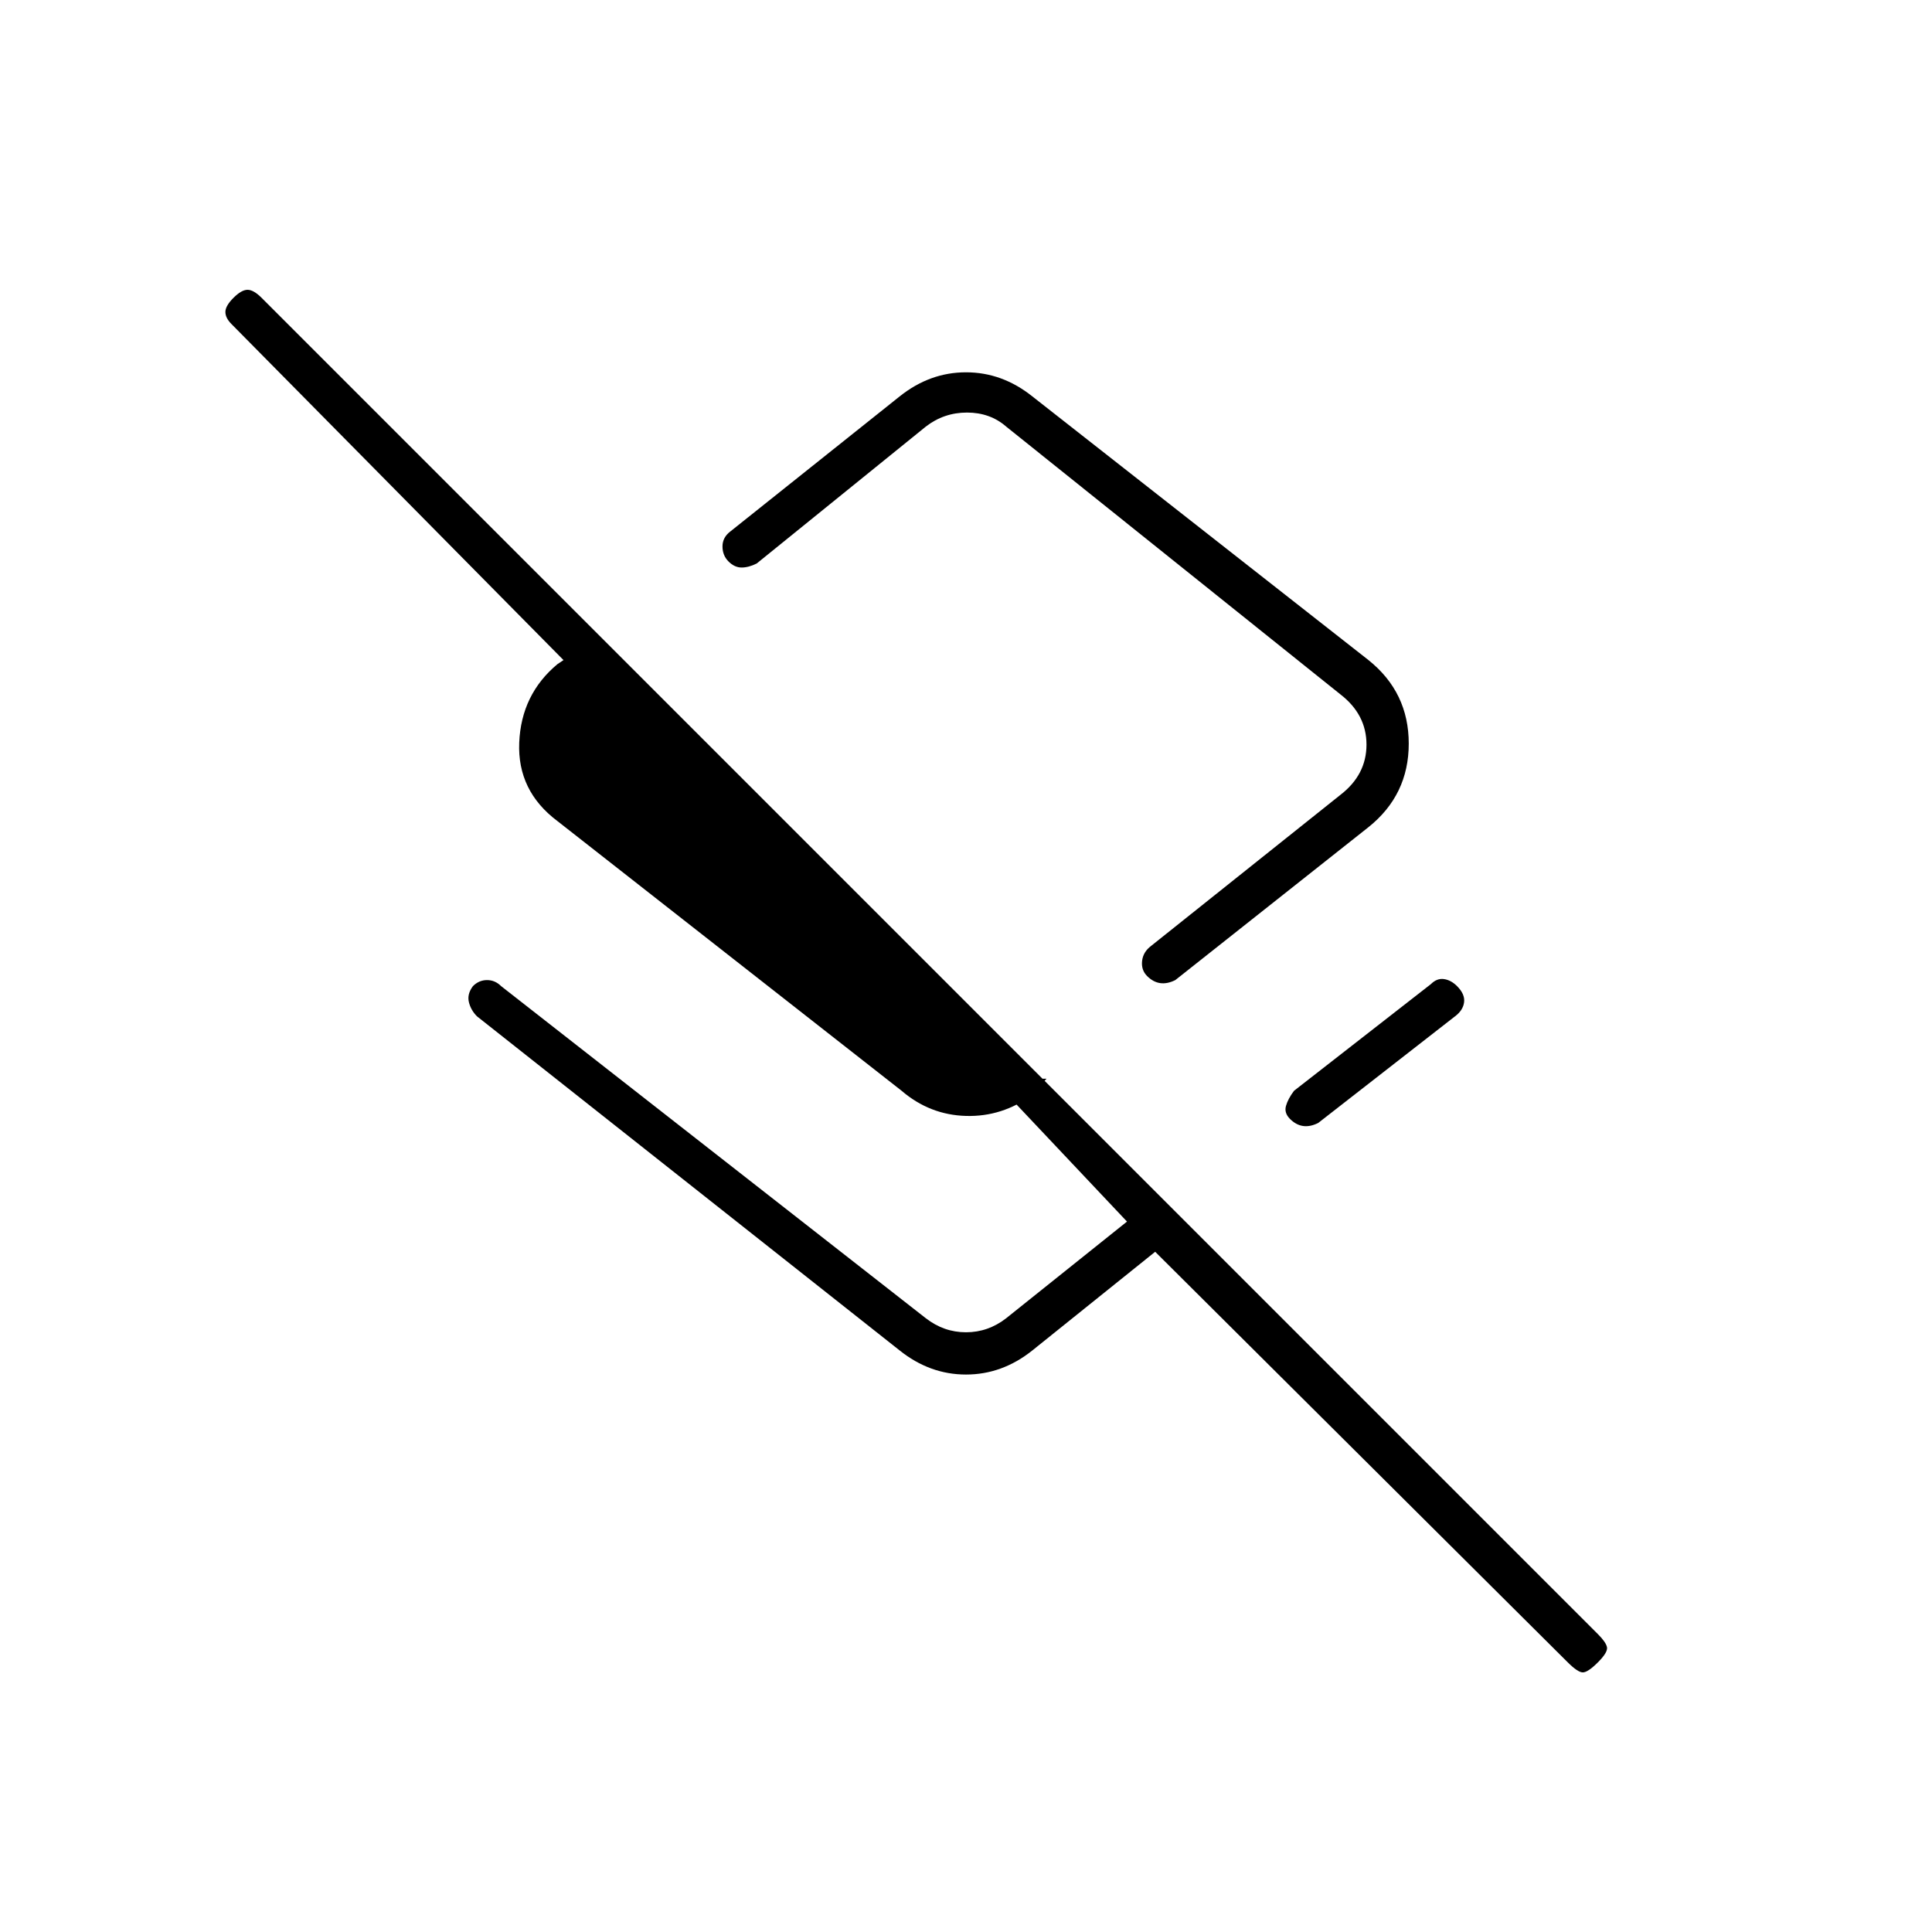 <svg xmlns="http://www.w3.org/2000/svg" height="20" viewBox="0 -960 960 960" width="20"><path d="M680-632q20 16 20 41.5T680-549l-96 76q-4 2-7.5 1.5T570-475q-3-3-2.5-7.5t4.5-7.5l94-75q13-10 13-25t-13-25L500-748q-8-7-19.5-7t-20.5 7l-84 68q-4 2-7.5 2t-6.5-3q-3-3-3-7.5t4-7.5l84-67q15-12 33-12t33 12l167 131Zm99 498L574-338l-61 49q-15 12-33 12t-33-12L237-455q-3-3-4-7t2-8q3-3 7-3t7 3l211 165q9 7 20 7t20-7l60-48-67-71h27l-7 8q-15 11-33 10.5T448-418L277-552q-20-15-19-39t19-39l3-2-165-167q-3-3-3-6t4-7q4-4 7-4t7 4l664 664q4 4 4.5 6.5T794-134q-5 5-7.5 5t-7.5-5ZM466-579Zm258 109q4 4 3.5 8t-4.5 7l-68 53q-4 2-7.5 1.5T641-404q-3-3-2-6.5t4-7.5l68-53q3-3 6.5-2.5t6.5 3.5Z"/></svg>